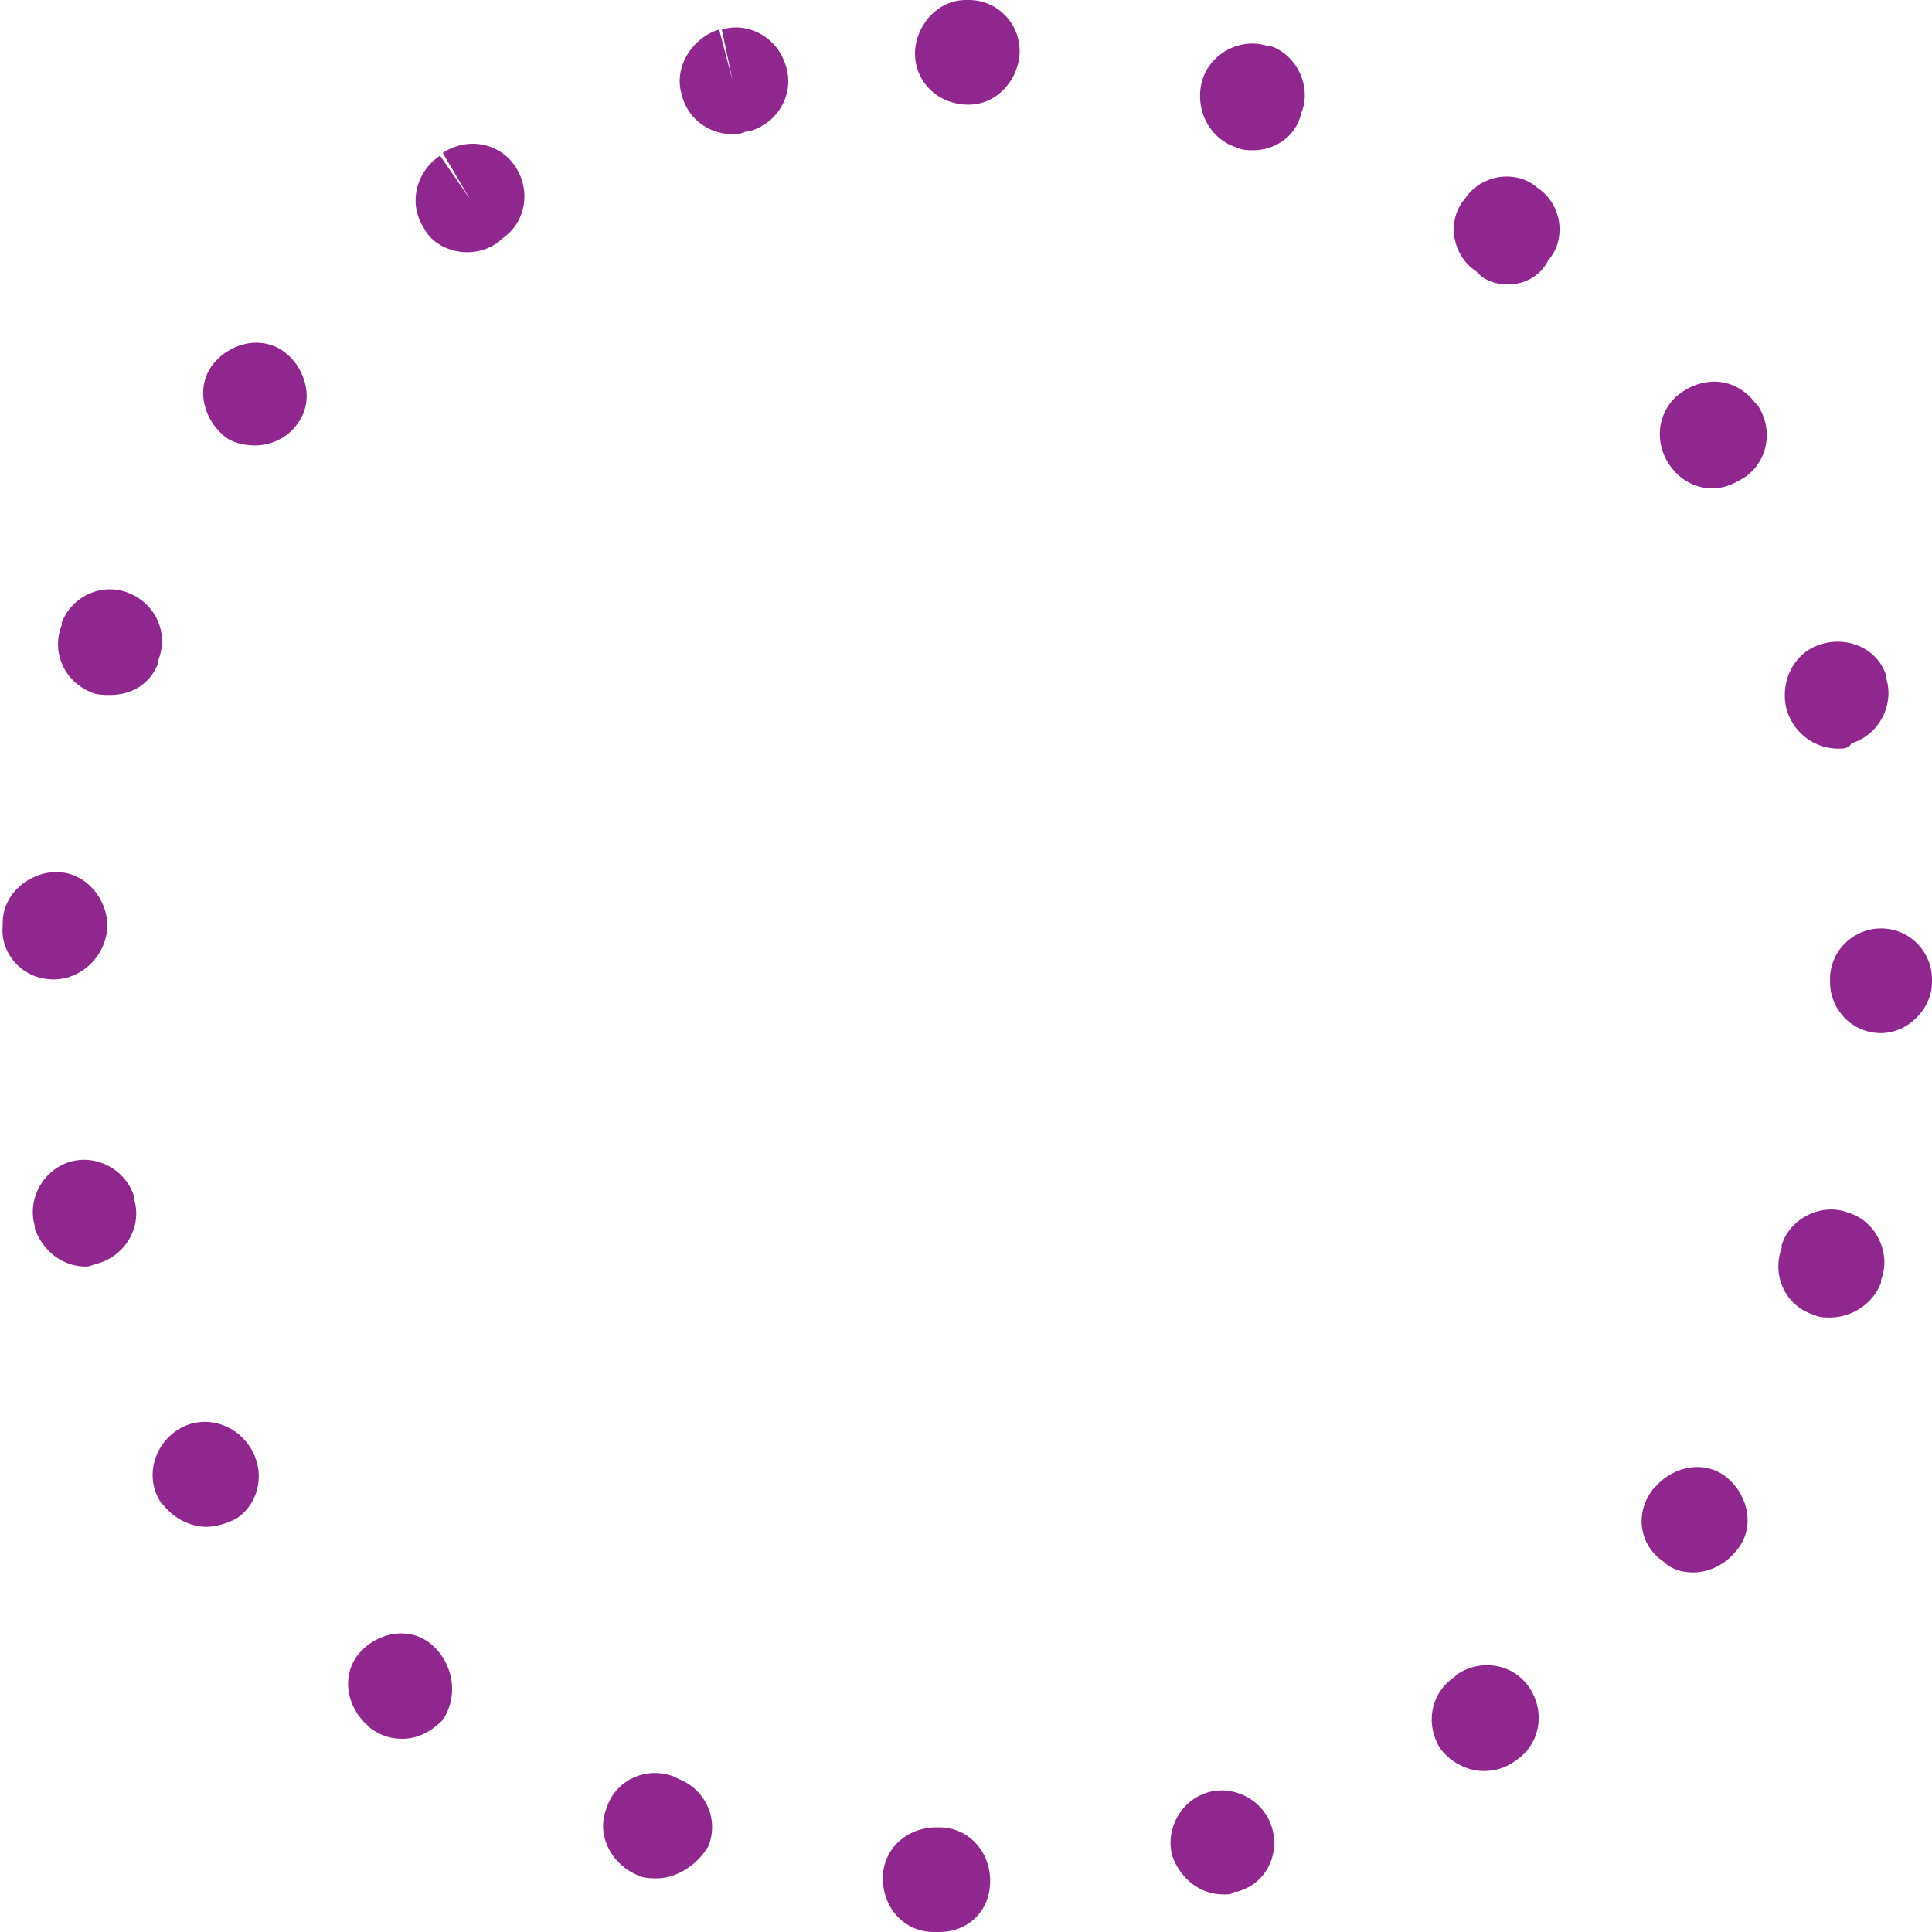 <?xml version="1.0" encoding="utf-8"?>
<!-- Generator: Adobe Illustrator 23.0.1, SVG Export Plug-In . SVG Version: 6.00 Build 0)  -->
<svg version="1.1" id="Слой_1" xmlns="http://www.w3.org/2000/svg" xmlns:xlink="http://www.w3.org/1999/xlink" x="0px" y="0px"
	 width="72px" height="72px" viewBox="0 0 72 72" enable-background="new 0 0 72 72" xml:space="preserve">
<path fill="#90278E" d="M35,72C35,72,35,72,35,72l-0.2,0c-1.1,0-1.9-0.9-1.9-2c0-1.1,0.9-1.9,2-1.9l0.1,0c1.1,0,1.9,0.9,1.9,2
	C36.9,71.2,36.1,72,35,72z M45.6,70.6c-0.9,0-1.6-0.6-1.9-1.4c-0.3-1,0.3-2.1,1.3-2.4c1-0.3,2.1,0.3,2.4,1.3c0.3,1-0.2,2.1-1.3,2.4
	c0,0-0.1,0-0.1,0C45.9,70.6,45.8,70.6,45.6,70.6z M24.5,70c-0.2,0-0.5,0-0.7-0.1l0.7-1.8l-0.7,1.8c-1-0.4-1.6-1.5-1.2-2.5
	c0.3-1,1.4-1.6,2.5-1.2l0.2,0.1c1,0.4,1.5,1.5,1.1,2.5C26,69.5,25.2,70,24.5,70z M55.3,66c-0.6,0-1.2-0.3-1.6-0.8
	c-0.6-0.9-0.4-2.1,0.5-2.7c0,0,0.1-0.1,0.1-0.1c0.9-0.6,2.1-0.4,2.7,0.5c0.6,0.9,0.4,2.1-0.5,2.7L55.4,64l1.1,1.6
	C56.1,65.9,55.7,66,55.3,66z M15,64.8c-0.4,0-0.8-0.1-1.2-0.4c0,0-0.1-0.1-0.1-0.1c-0.8-0.7-1-1.9-0.3-2.7c0.7-0.8,1.9-1,2.7-0.3
	c0.8,0.7,1,1.9,0.4,2.8C16.1,64.5,15.6,64.8,15,64.8z M63.1,58.6c-0.4,0-0.8-0.1-1.1-0.4c-0.9-0.6-1.1-1.8-0.4-2.7l0.1-0.1
	c0.7-0.8,1.9-1,2.7-0.3c0.8,0.7,1,1.9,0.3,2.7l-1.5-1.2l1.5,1.2C64.3,58.3,63.7,58.6,63.1,58.6z M7.7,56.9c-0.6,0-1.2-0.3-1.6-0.8
	C6.1,56.1,6,56,6,56c-0.6-0.9-0.3-2.1,0.6-2.7c0.9-0.6,2.1-0.3,2.7,0.6c0.6,0.9,0.4,2.1-0.5,2.7C8.4,56.8,8,56.9,7.7,56.9z
	 M68.2,49.1c-0.2,0-0.4,0-0.6-0.1c-1-0.3-1.6-1.4-1.2-2.5l0-0.1c0.3-1,1.5-1.6,2.5-1.2c1,0.3,1.6,1.5,1.2,2.5l0,0.1
	C69.8,48.6,69,49.1,68.2,49.1z M3.2,47.2c-0.9,0-1.6-0.6-1.9-1.4l0-0.1c-0.3-1,0.3-2.1,1.3-2.4c1-0.3,2.1,0.3,2.4,1.3l0,0.1
	c0.3,1-0.3,2.1-1.4,2.4C3.5,47.1,3.4,47.2,3.2,47.2z M70.1,38.5C70.1,38.5,70,38.5,70.1,38.5c-1.1,0-1.9-0.9-1.9-1.9
	c0,0,0-0.1,0-0.1c0-1.1,0.9-1.9,1.9-1.9c0,0,0,0,0,0c1.1,0,1.9,0.9,1.9,1.9c0,0,0,0.1,0,0.1C72,37.6,71.1,38.5,70.1,38.5z M2,36.5
	C1.9,36.5,1.9,36.5,2,36.5c-1.2,0-2-1-1.9-2l0-0.1c0-1.1,1-1.9,2-1.9c1.1,0,1.9,1,1.9,2l0,0.1C3.9,35.7,3,36.5,2,36.5z M68.5,27.9
	c-0.8,0-1.6-0.5-1.9-1.4c-0.3-1,0.2-2.2,1.3-2.5c1-0.3,2.1,0.2,2.4,1.2l0,0.1c0.3,1-0.3,2.1-1.3,2.4C68.9,27.9,68.7,27.9,68.5,27.9z
	 M4.1,25.9c-0.2,0-0.5,0-0.7-0.1c-1-0.4-1.5-1.5-1.1-2.5l0-0.1c0.4-1,1.5-1.5,2.5-1.1c1,0.4,1.5,1.5,1.1,2.5l0,0.1
	C5.6,25.5,4.9,25.9,4.1,25.9z M63.8,18.2c-0.6,0-1.2-0.3-1.6-0.9c-0.6-0.9-0.4-2.1,0.5-2.7c0.9-0.6,2-0.5,2.7,0.4
	c0,0,0.1,0.1,0.1,0.1c0.6,0.9,0.4,2.1-0.5,2.7C64.5,18.1,64.2,18.2,63.8,18.2z M9.5,16.6c-0.4,0-0.9-0.1-1.2-0.4
	c-0.8-0.7-1-1.9-0.3-2.7l0,0c0.7-0.8,1.9-1,2.7-0.3c0.8,0.7,1,1.9,0.3,2.7L11,15.9C10.6,16.4,10,16.6,9.5,16.6z M56.2,10.6
	c-0.4,0-0.8-0.1-1.1-0.4c0,0-0.1-0.1-0.1-0.1c-0.9-0.6-1.1-1.9-0.4-2.7c0.6-0.9,1.9-1.1,2.7-0.4c0,0,0,0,0,0
	c0.9,0.6,1.1,1.9,0.4,2.7C57.4,10.3,56.8,10.6,56.2,10.6z M17.4,9.4c-0.6,0-1.3-0.3-1.6-0.9c-0.6-0.9-0.3-2.1,0.6-2.7l1.1,1.6
	l-1-1.7c0.9-0.6,2.1-0.4,2.7,0.5c0.6,0.9,0.4,2.1-0.5,2.7c0,0-0.1,0.1-0.1,0.1C18.2,9.3,17.8,9.4,17.4,9.4z M46.7,5.6
	c-0.2,0-0.4,0-0.6-0.1c-1-0.3-1.6-1.4-1.3-2.5c0.3-1,1.4-1.6,2.4-1.3l0.1,0c1,0.3,1.6,1.5,1.2,2.5C48.3,5.1,47.5,5.6,46.7,5.6z
	 M27.3,5c-0.9,0-1.7-0.6-1.9-1.5c-0.3-1,0.4-2.1,1.4-2.4l0.5,1.9l-0.4-1.9c1-0.3,2.1,0.3,2.4,1.4c0.3,1-0.3,2.1-1.4,2.4
	c0,0-0.1,0-0.1,0C27.6,5,27.4,5,27.3,5z M36.1,3.9L36.1,3.9c-1.2,0-2-0.9-2-1.9S34.9,0,36,0h0.1C37.2,0,38,0.9,38,1.9
	S37.2,3.9,36.1,3.9z"/>
</svg>
